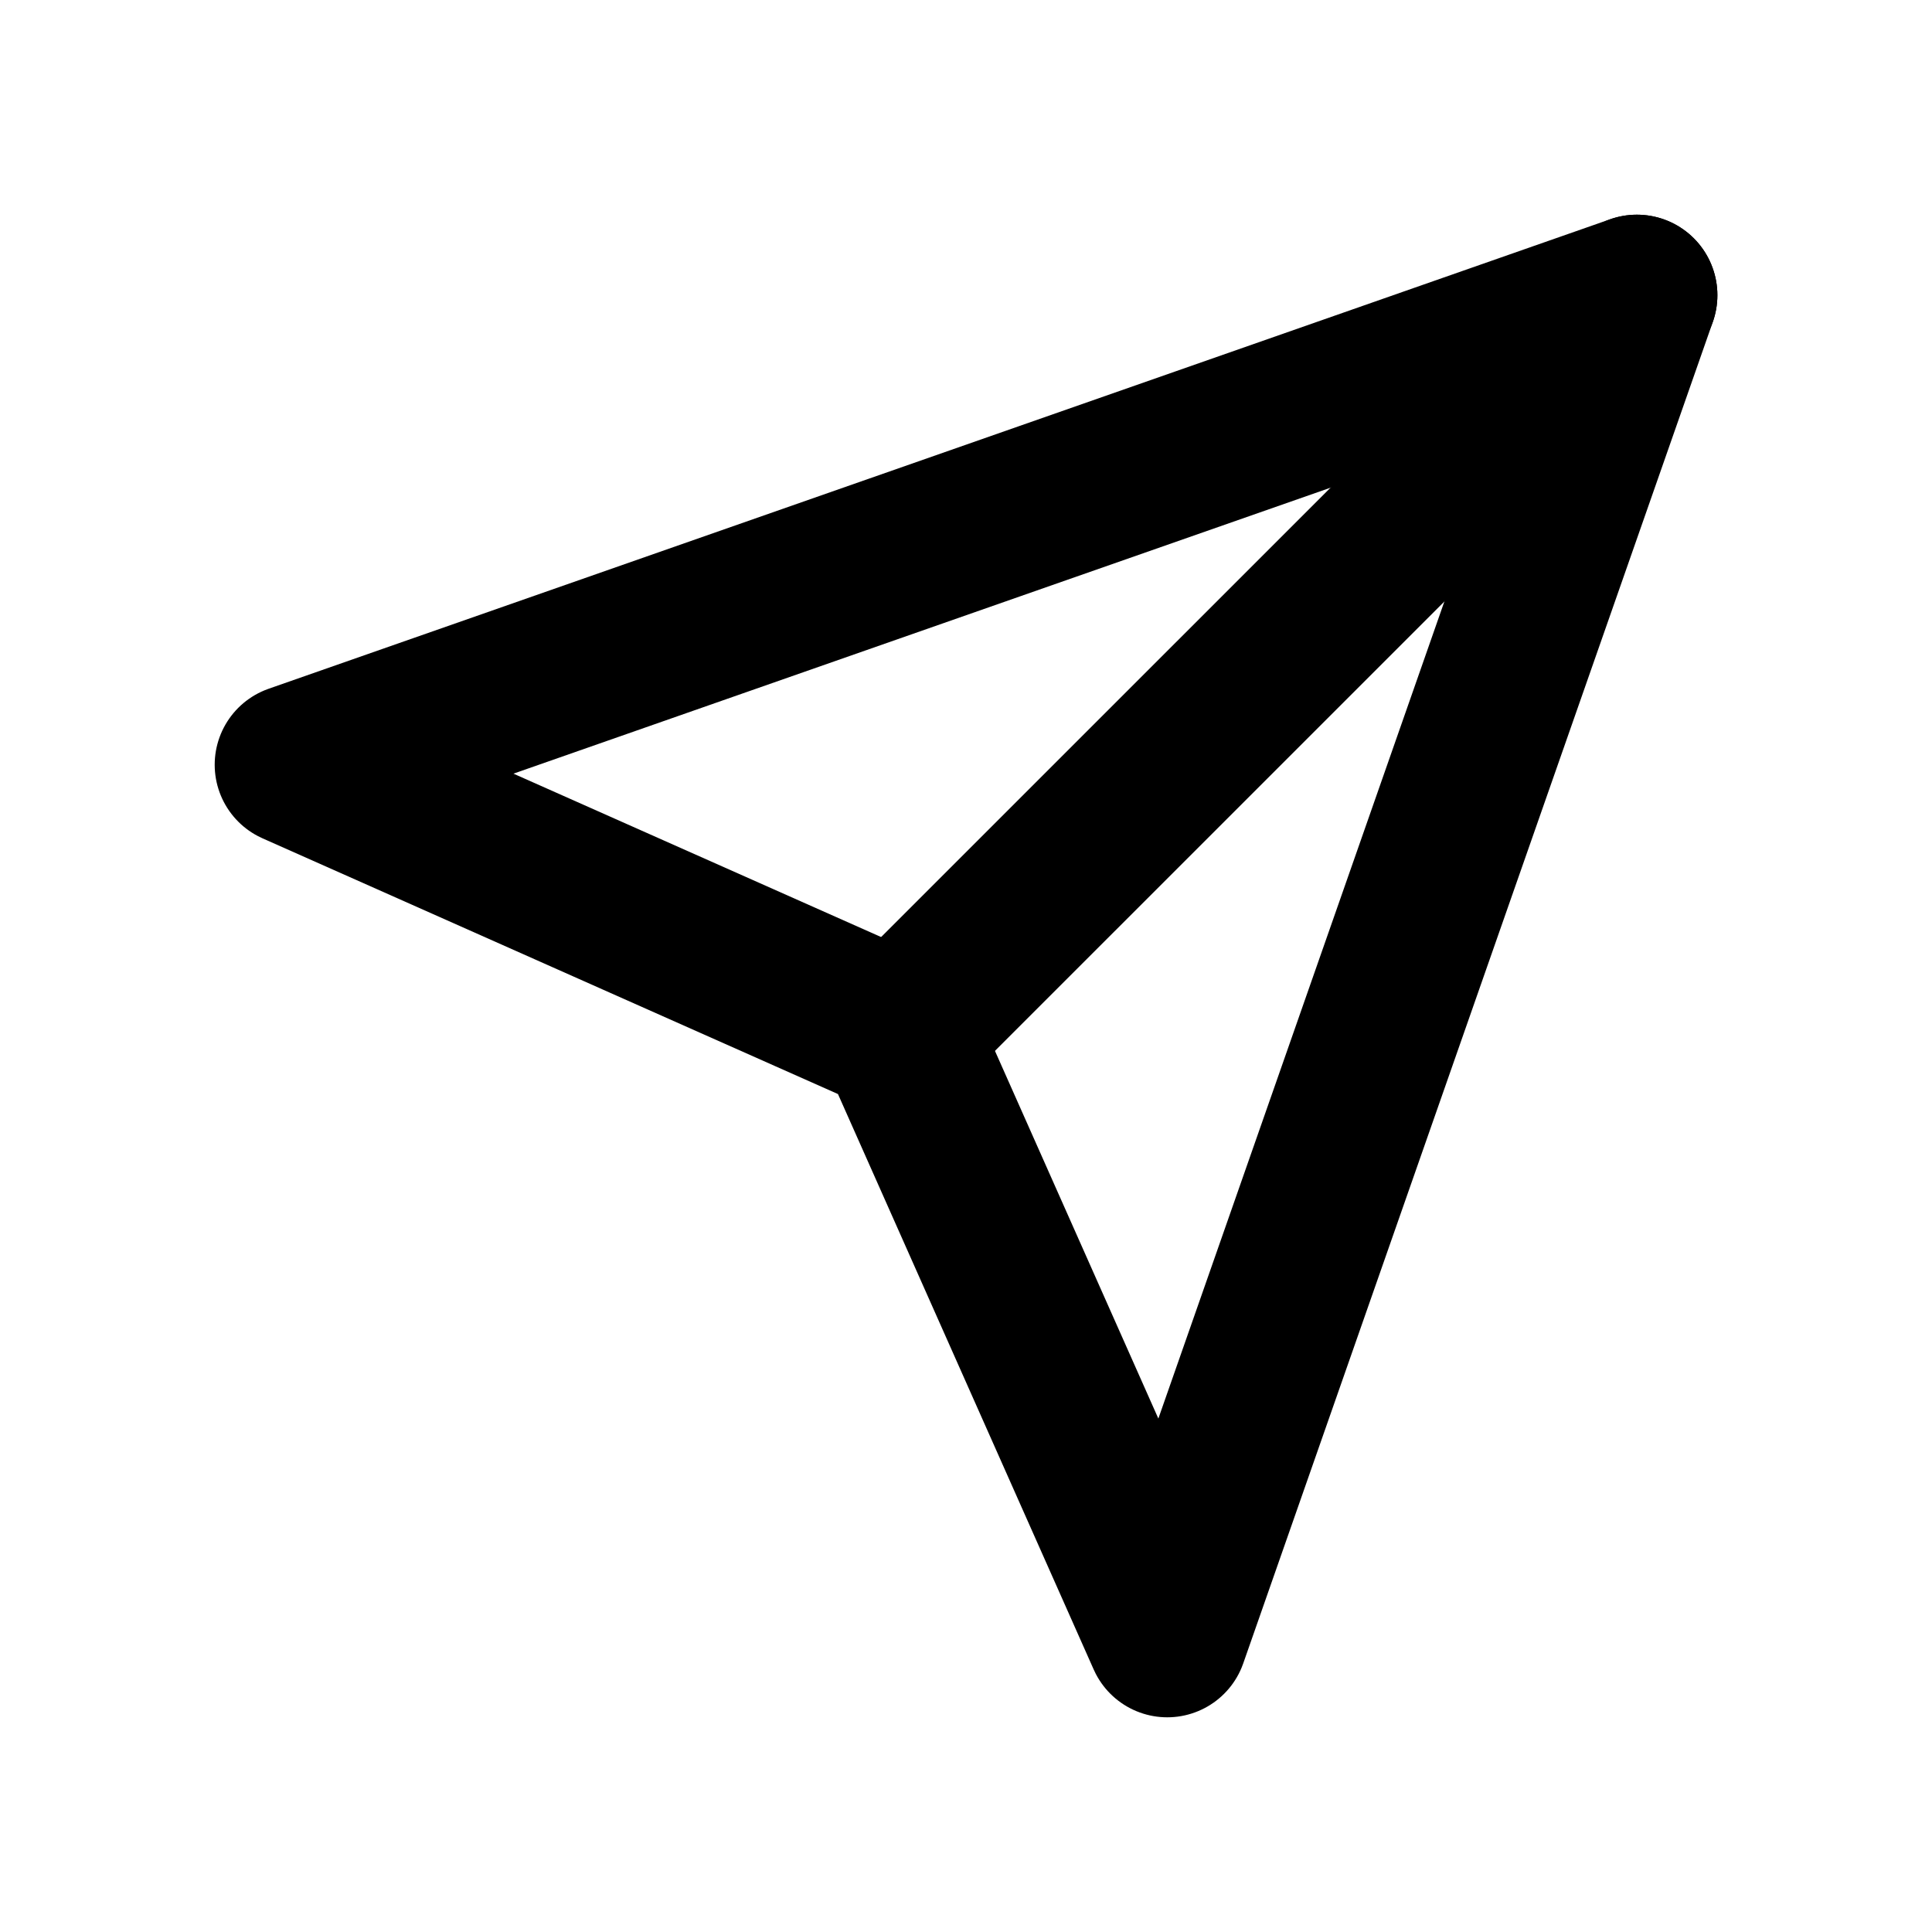 <svg width="24" height="24" viewBox="0 0 24 24" fill="none" xmlns="http://www.w3.org/2000/svg">
<path d="M20.334 3.667L11.167 12.833" stroke="black" stroke-width="2" stroke-linecap="round" stroke-linejoin="round"/>
<path d="M20.334 3.667L14.5 20.333L11.167 12.833L3.667 9.5L20.334 3.667Z" stroke="black" stroke-width="2" stroke-linecap="round" stroke-linejoin="round"/>
</svg>
